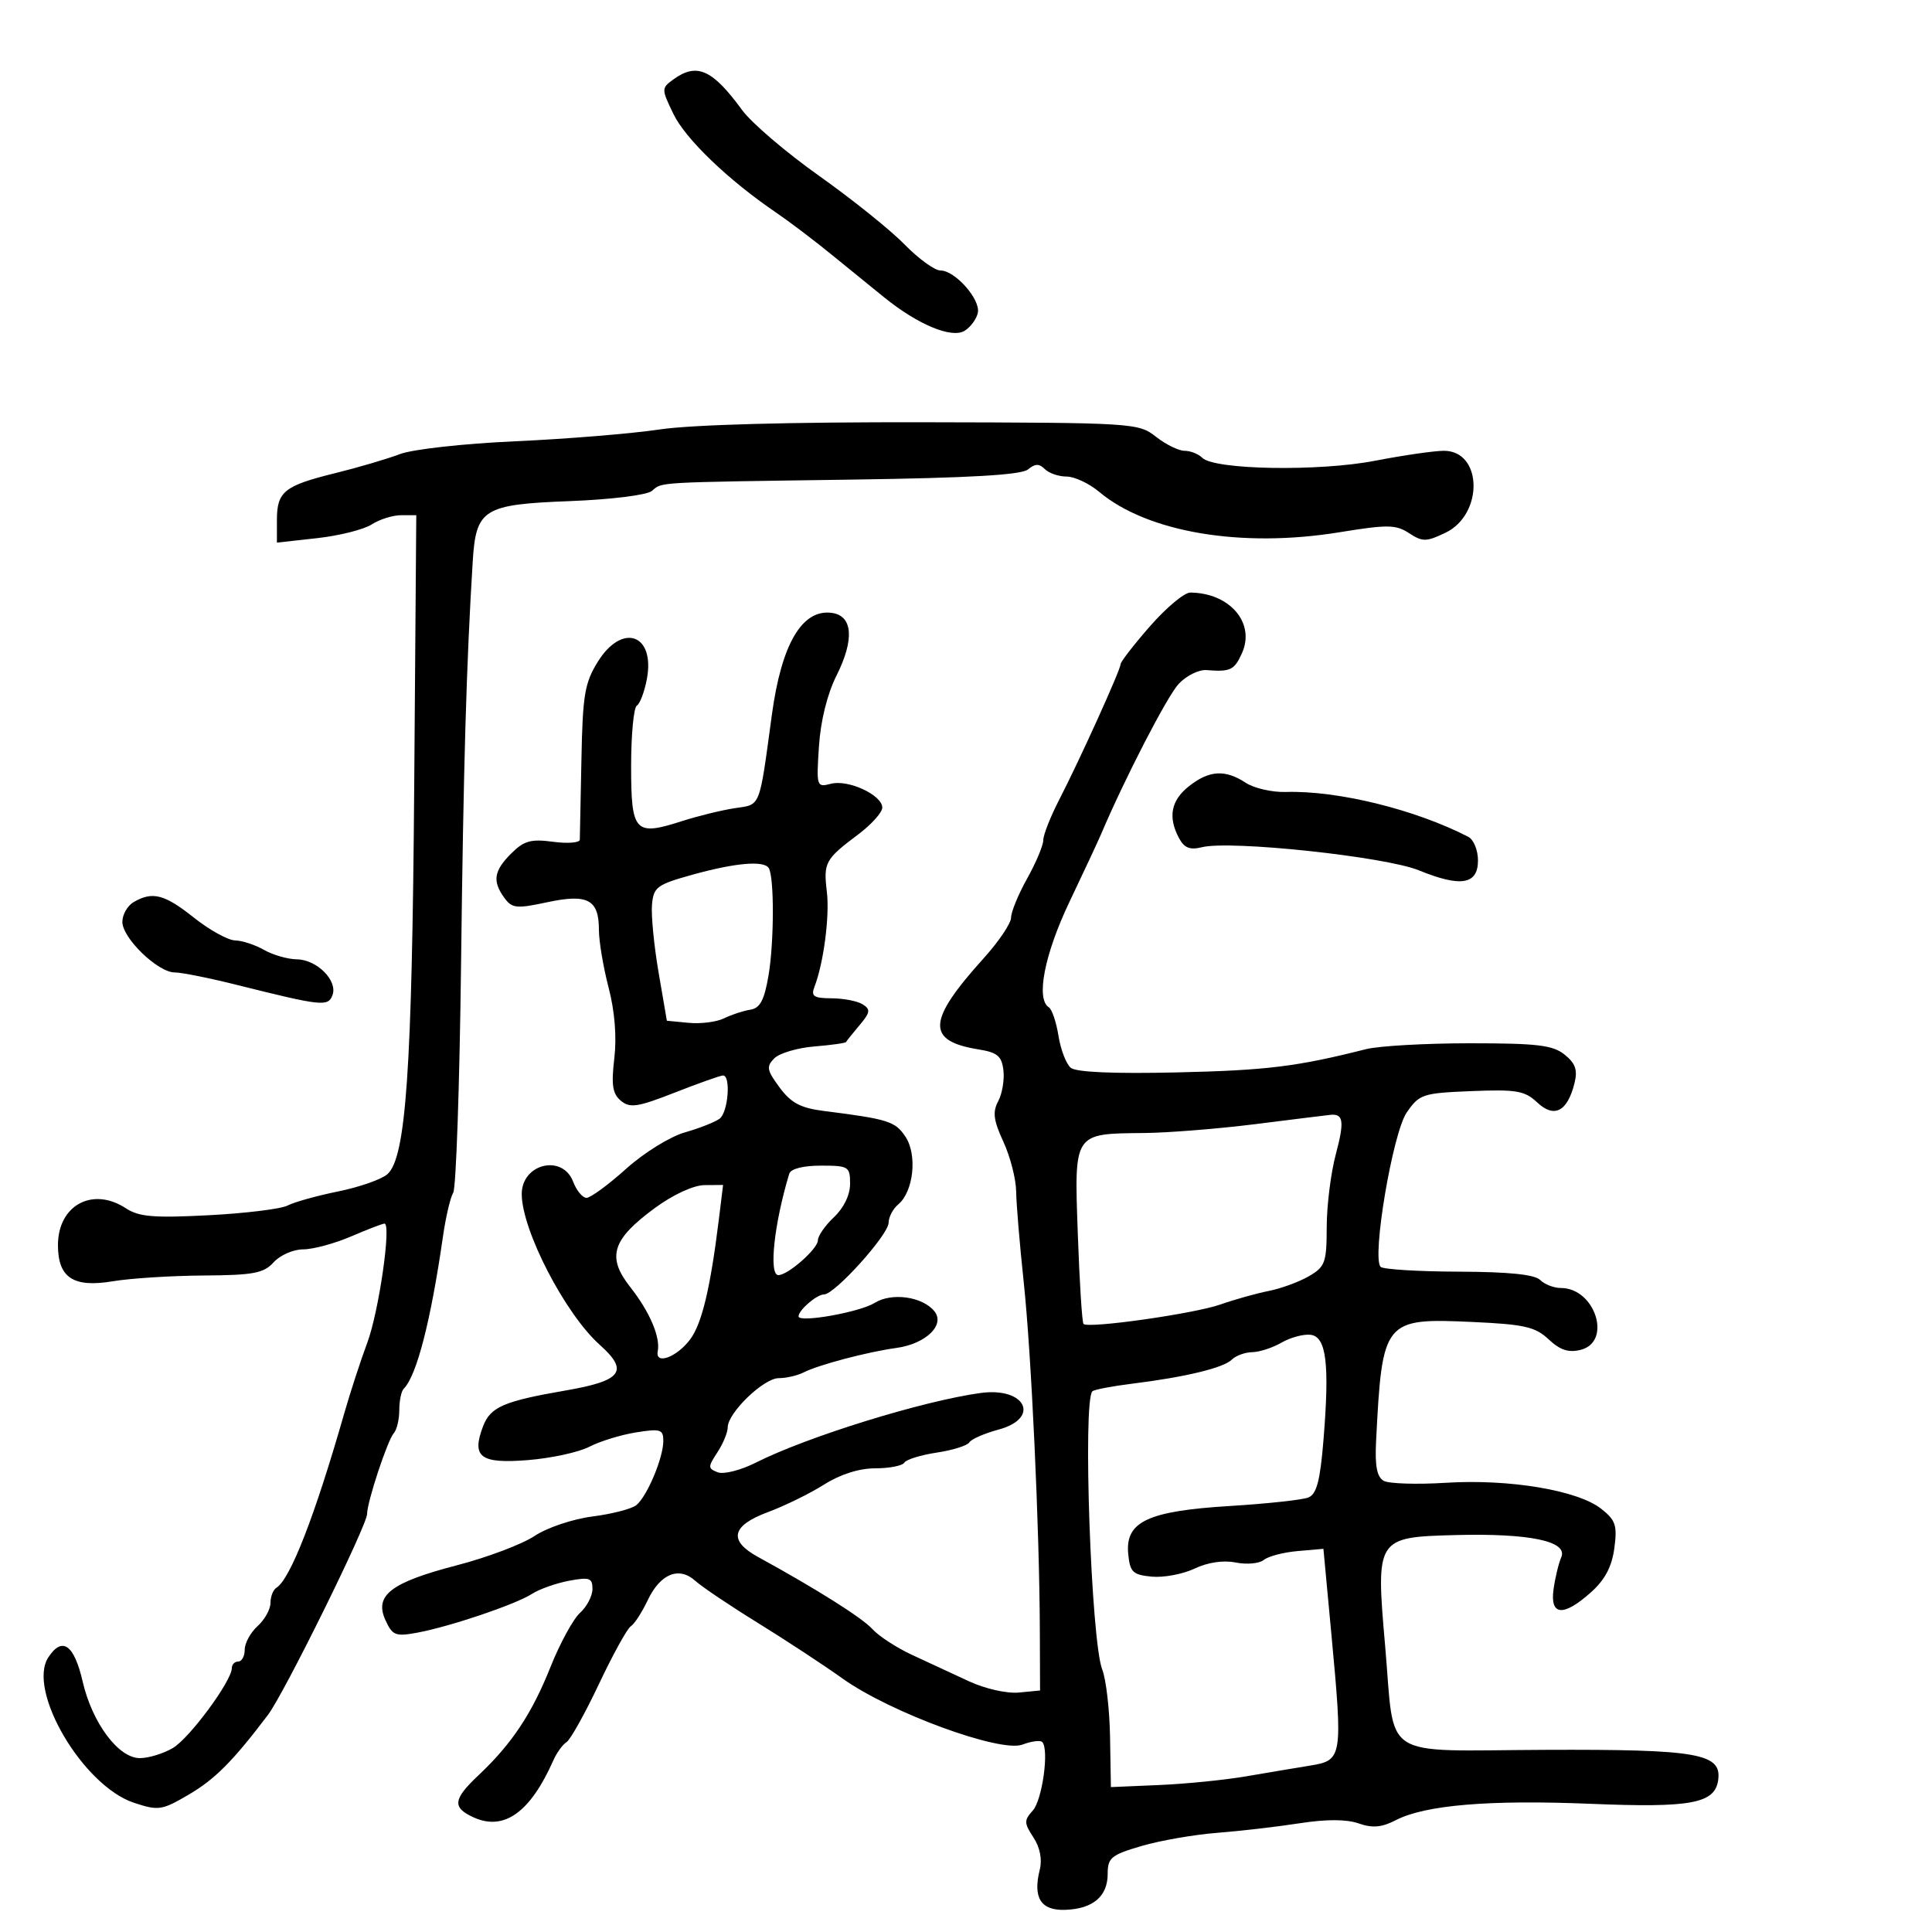 <svg xmlns="http://www.w3.org/2000/svg" width="300" height="300" viewBox="0 0 300 300" version="1.1">
	<path d="M 104.516 12.364 C 102.697 13.695, 102.699 13.828, 104.575 17.708 C 106.453 21.589, 113.093 27.965, 120.500 33 C 122.523 34.375, 126.385 37.300, 129.082 39.500 C 131.779 41.700, 135.471 44.700, 137.286 46.167 C 142.567 50.437, 147.810 52.609, 149.804 51.354 C 150.737 50.766, 151.653 49.506, 151.841 48.554 C 152.252 46.463, 148.294 42, 146.029 42 C 145.136 42, 142.628 40.180, 140.456 37.955 C 138.283 35.730, 132.314 30.938, 127.191 27.307 C 122.068 23.675, 116.692 19.083, 115.245 17.102 C 110.601 10.744, 108.189 9.679, 104.516 12.364 M 102.437 66.685 C 98.072 67.337, 88.003 68.162, 80.063 68.518 C 71.948 68.882, 64.065 69.761, 62.063 70.524 C 60.103 71.270, 55.608 72.594, 52.073 73.465 C 44.129 75.423, 43 76.330, 43 80.752 L 43 84.258 49.250 83.563 C 52.688 83.181, 56.497 82.223, 57.715 81.434 C 58.933 80.645, 60.989 80, 62.284 80 L 64.639 80 64.317 122.250 C 63.982 166.173, 63.040 179.773, 60.157 182.325 C 59.246 183.132, 55.800 184.339, 52.500 185.008 C 49.200 185.677, 45.676 186.659, 44.669 187.190 C 43.663 187.722, 38.154 188.401, 32.429 188.699 C 23.867 189.146, 21.579 188.954, 19.544 187.621 C 14.374 184.233, 9 187.151, 9 193.345 C 9 198.403, 11.390 199.980, 17.500 198.957 C 20.250 198.496, 26.593 198.092, 31.595 198.060 C 39.374 198.009, 40.952 197.711, 42.500 196 C 43.495 194.900, 45.553 194, 47.072 194 C 48.591 194, 51.934 193.100, 54.500 192 C 57.066 190.900, 59.406 190, 59.699 190 C 60.802 190, 58.826 203.697, 57.031 208.500 C 56.003 211.250, 54.389 216.200, 53.444 219.500 C 48.880 235.438, 45.072 245.219, 42.913 246.553 C 42.411 246.864, 42 247.922, 42 248.904 C 42 249.886, 41.100 251.505, 40 252.500 C 38.900 253.495, 38 255.140, 38 256.155 C 38 257.170, 37.550 258, 37 258 C 36.450 258, 36 258.455, 36 259.012 C 36 261.003, 29.449 269.889, 26.846 271.429 C 25.386 272.293, 23.077 273, 21.714 273 C 18.391 273, 14.323 267.551, 12.835 261.108 C 11.509 255.361, 9.664 254.057, 7.510 257.344 C 4.146 262.479, 12.885 277.322, 20.813 279.938 C 24.607 281.191, 25.133 281.112, 29.292 278.675 C 33.391 276.273, 36.142 273.506, 41.611 266.287 C 44.108 262.990, 57 236.860, 57 235.095 C 57 233.237, 60.175 223.627, 61.145 222.550 C 61.615 222.027, 62 220.415, 62 218.967 C 62 217.518, 62.308 216.025, 62.685 215.648 C 64.703 213.630, 66.893 205.137, 68.783 191.999 C 69.218 188.973, 69.936 185.913, 70.377 185.198 C 70.819 184.484, 71.366 168.509, 71.593 149.699 C 71.964 118.942, 72.423 103.102, 73.401 87.230 C 73.907 79.025, 75.023 78.327, 88.463 77.813 C 94.862 77.568, 100.442 76.878, 101.216 76.235 C 102.918 74.823, 101.296 74.915, 132.336 74.472 C 150.585 74.211, 158.599 73.748, 159.628 72.894 C 160.731 71.978, 161.366 71.966, 162.242 72.842 C 162.879 73.479, 164.400 74, 165.623 74 C 166.846 74, 169.119 75.067, 170.673 76.370 C 178.188 82.672, 192.776 85.127, 207.989 82.649 C 215.466 81.432, 216.755 81.448, 218.801 82.789 C 220.886 84.156, 221.463 84.150, 224.436 82.732 C 230.391 79.892, 230.219 70, 224.215 70 C 222.722 70, 217.900 70.697, 213.500 71.548 C 204.757 73.239, 188.559 72.959, 186.685 71.085 C 186.088 70.488, 184.851 70, 183.935 70 C 183.019 70, 181.022 69.018, 179.496 67.818 C 176.776 65.679, 176.078 65.635, 143.548 65.568 C 122.742 65.525, 107.415 65.942, 102.437 66.685 M 178.578 97.233 C 176.060 100.111, 174 102.771, 174 103.144 C 174 104.001, 167.674 117.966, 164.442 124.243 C 163.099 126.851, 162 129.648, 162 130.457 C 162 131.267, 160.875 133.944, 159.500 136.407 C 158.125 138.870, 157 141.605, 157 142.485 C 157 143.366, 155.088 146.204, 152.750 148.793 C 143.949 158.541, 143.777 161.635, 151.966 162.954 C 154.883 163.424, 155.554 163.993, 155.812 166.212 C 155.983 167.691, 155.617 169.847, 154.998 171.004 C 154.104 172.673, 154.271 173.970, 155.809 177.303 C 156.874 179.611, 157.764 183.075, 157.788 185 C 157.812 186.925, 158.337 193.225, 158.954 199 C 160.146 210.137, 161.403 237.191, 161.464 253 L 161.500 262.500 158.204 262.817 C 156.347 262.995, 152.962 262.231, 150.454 261.067 C 148.004 259.930, 144.034 258.089, 141.632 256.975 C 139.230 255.861, 136.460 254.060, 135.476 252.974 C 133.881 251.211, 126.825 246.761, 117.687 241.753 C 113.066 239.221, 113.580 236.904, 119.230 234.806 C 121.832 233.840, 125.761 231.914, 127.960 230.525 C 130.498 228.923, 133.408 228, 135.921 228 C 138.100 228, 140.128 227.602, 140.429 227.115 C 140.729 226.629, 142.995 225.928, 145.464 225.558 C 147.933 225.187, 150.208 224.473, 150.519 223.969 C 150.830 223.466, 152.865 222.575, 155.042 221.989 C 161.631 220.214, 159.256 215.345, 152.269 216.303 C 143.246 217.539, 125.353 223.086, 117.306 227.143 C 114.999 228.306, 112.363 228.970, 111.448 228.618 C 109.912 228.029, 109.908 227.790, 111.392 225.525 C 112.276 224.175, 113 222.427, 113 221.641 C 113 219.388, 118.581 214, 120.915 214 C 122.077 214, 123.809 213.603, 124.764 213.118 C 127.109 211.926, 134.666 209.930, 139.184 209.309 C 143.787 208.676, 146.835 205.711, 145.069 203.583 C 143.188 201.317, 138.451 200.668, 135.814 202.315 C 133.495 203.764, 124 205.447, 124 204.409 C 124 203.432, 126.822 201, 127.956 201 C 129.615 201, 137.964 191.736, 137.983 189.872 C 137.992 188.977, 138.663 187.695, 139.474 187.022 C 141.847 185.052, 142.469 179.365, 140.620 176.542 C 139.033 174.121, 137.958 173.779, 127.911 172.507 C 124.310 172.051, 122.832 171.264, 121.052 168.857 C 119.068 166.173, 118.966 165.606, 120.237 164.335 C 121.036 163.536, 123.836 162.707, 126.459 162.493 C 129.083 162.279, 131.295 161.968, 131.375 161.802 C 131.456 161.636, 132.399 160.460, 133.471 159.189 C 135.135 157.216, 135.207 156.743, 133.960 155.954 C 133.157 155.446, 130.989 155.024, 129.143 155.015 C 126.358 155.003, 125.901 154.702, 126.462 153.250 C 127.896 149.540, 128.847 142.256, 128.393 138.464 C 127.850 133.933, 128.128 133.424, 133.250 129.578 C 135.313 128.030, 137 126.153, 137 125.407 C 137 123.458, 131.711 121.001, 129.027 121.703 C 126.801 122.285, 126.758 122.151, 127.166 115.900 C 127.425 111.930, 128.457 107.761, 129.884 104.921 C 132.692 99.330, 132.431 95.632, 129.195 95.173 C 124.565 94.517, 121.354 99.959, 119.854 111 C 117.866 125.643, 118.161 124.894, 114.144 125.487 C 112.140 125.783, 108.407 126.697, 105.848 127.519 C 98.568 129.857, 98 129.237, 98 118.952 C 98 114.093, 98.399 109.871, 98.887 109.570 C 99.374 109.269, 100.076 107.408, 100.446 105.435 C 101.755 98.457, 96.626 96.648, 92.832 102.750 C 90.787 106.039, 90.473 107.915, 90.283 118 C 90.164 124.325, 90.052 129.897, 90.033 130.382 C 90.015 130.867, 88.144 131.014, 85.876 130.710 C 82.436 130.249, 81.358 130.551, 79.376 132.533 C 76.674 135.236, 76.429 136.837, 78.325 139.429 C 79.511 141.051, 80.205 141.122, 84.952 140.104 C 91.269 138.749, 93 139.676, 93 144.412 C 93 146.154, 93.676 150.175, 94.502 153.347 C 95.461 157.027, 95.782 161.005, 95.390 164.341 C 94.902 168.493, 95.113 169.849, 96.417 170.931 C 97.823 172.098, 99.023 171.914, 104.804 169.647 C 108.514 168.191, 111.876 167, 112.275 167 C 113.515 167, 113.069 172.703, 111.750 173.702 C 111.063 174.224, 108.630 175.184, 106.345 175.837 C 104.032 176.497, 99.978 179.013, 97.198 181.512 C 94.453 183.980, 91.699 186, 91.078 186 C 90.458 186, 89.523 184.875, 89 183.500 C 87.345 179.147, 80.981 180.701, 81.015 185.450 C 81.055 191.080, 87.769 204.035, 93.130 208.825 C 97.701 212.909, 96.589 214.402, 87.850 215.911 C 78.217 217.575, 76.152 218.470, 75.008 221.479 C 73.192 226.256, 74.569 227.305, 81.904 226.729 C 85.532 226.444, 89.850 225.511, 91.500 224.657 C 93.150 223.802, 96.412 222.798, 98.750 222.424 C 102.563 221.814, 103 221.951, 103 223.750 C 103 226.366, 100.476 232.368, 98.808 233.718 C 98.088 234.300, 95.025 235.092, 92 235.479 C 88.936 235.871, 84.950 237.212, 83 238.508 C 81.075 239.787, 75.675 241.827, 71 243.042 C 60.704 245.716, 58.092 247.712, 59.847 251.564 C 60.938 253.958, 61.412 254.146, 64.777 253.523 C 69.881 252.578, 80.047 249.142, 82.604 247.498 C 83.761 246.754, 86.348 245.838, 88.354 245.461 C 91.539 244.864, 92 245.025, 92 246.734 C 92 247.810, 91.131 249.476, 90.069 250.437 C 89.008 251.398, 86.944 255.180, 85.484 258.842 C 82.591 266.096, 79.477 270.783, 74.327 275.635 C 70.335 279.396, 70.182 280.670, 73.540 282.200 C 78.262 284.352, 82.343 281.434, 85.923 273.347 C 86.448 272.163, 87.366 270.892, 87.964 270.522 C 88.562 270.153, 90.828 266.093, 93 261.500 C 95.172 256.907, 97.398 252.872, 97.947 252.532 C 98.497 252.193, 99.677 250.376, 100.570 248.494 C 102.533 244.357, 105.437 243.180, 107.988 245.489 C 109.002 246.407, 113.357 249.335, 117.666 251.996 C 121.975 254.658, 127.917 258.559, 130.870 260.667 C 138.224 265.915, 155.349 272.198, 158.763 270.900 C 160.146 270.374, 161.527 270.194, 161.833 270.499 C 162.940 271.607, 161.853 279.504, 160.367 281.147 C 159 282.657, 159.010 283.086, 160.467 285.310 C 161.491 286.872, 161.856 288.725, 161.455 290.322 C 160.358 294.694, 161.620 296.691, 165.397 296.560 C 169.717 296.410, 172 294.478, 172 290.971 C 172 288.474, 172.542 288.027, 177.250 286.647 C 180.137 285.801, 185.425 284.880, 189 284.602 C 192.575 284.324, 198.334 283.655, 201.799 283.117 C 205.960 282.470, 209.071 282.477, 210.966 283.138 C 213.126 283.891, 214.550 283.767, 216.741 282.634 C 221.293 280.280, 231.244 279.445, 247 280.095 C 262.557 280.737, 266.275 280.049, 266.794 276.433 C 267.392 272.271, 263.670 271.618, 239.900 271.716 C 213.970 271.823, 216.657 273.570, 215.085 255.590 C 213.619 238.813, 213.698 238.688, 226 238.364 C 237.509 238.062, 243.516 239.322, 242.431 241.811 C 242.026 242.740, 241.490 244.963, 241.238 246.750 C 240.653 250.912, 242.747 251.092, 247.046 247.250 C 249.211 245.315, 250.286 243.288, 250.672 240.409 C 251.149 236.855, 250.880 236.051, 248.622 234.275 C 244.979 231.409, 234.367 229.633, 224.550 230.245 C 220.023 230.528, 215.665 230.392, 214.863 229.943 C 213.814 229.356, 213.482 227.644, 213.676 223.814 C 214.634 204.916, 214.854 204.646, 228.731 205.280 C 236.709 205.645, 238.408 206.035, 240.474 207.976 C 242.248 209.642, 243.567 210.074, 245.445 209.603 C 250.377 208.365, 247.699 200, 242.371 200 C 241.287 200, 239.837 199.438, 239.150 198.750 C 238.301 197.901, 234.241 197.488, 226.496 197.463 C 220.224 197.442, 214.773 197.107, 214.384 196.717 C 212.984 195.317, 216.260 175.907, 218.427 172.761 C 220.399 169.898, 220.890 169.736, 228.490 169.427 C 235.487 169.143, 236.758 169.363, 238.711 171.198 C 241.336 173.664, 243.378 172.613, 244.478 168.230 C 244.998 166.159, 244.651 165.136, 242.966 163.771 C 241.133 162.287, 238.749 162, 228.255 162 C 221.367 162, 214.105 162.411, 212.116 162.913 C 201.359 165.630, 196.708 166.203, 182.801 166.522 C 172.962 166.749, 167.096 166.495, 166.267 165.807 C 165.560 165.220, 164.702 162.989, 164.360 160.848 C 164.017 158.707, 163.346 156.714, 162.869 156.419 C 160.822 155.154, 162.183 148.187, 166.069 140.035 C 168.307 135.341, 170.520 130.600, 170.987 129.500 C 174.647 120.873, 181.251 108.088, 183.027 106.191 C 184.216 104.921, 186.158 103.958, 187.344 104.051 C 191.063 104.345, 191.648 104.068, 192.840 101.452 C 194.976 96.763, 190.987 92.064, 184.828 92.014 C 183.908 92.006, 181.095 94.355, 178.578 97.233 M 184.635 122.073 C 181.826 124.282, 181.328 126.875, 183.082 130.154 C 183.894 131.671, 184.781 132.021, 186.636 131.555 C 191.047 130.448, 215.110 133.013, 220.324 135.146 C 226.830 137.807, 229.500 137.360, 229.500 133.609 C 229.500 132.019, 228.825 130.370, 228 129.944 C 219.766 125.694, 207.703 122.730, 199.646 122.976 C 197.526 123.040, 194.729 122.397, 193.431 121.547 C 190.238 119.454, 187.776 119.602, 184.635 122.073 M 107.500 135.830 C 101.989 137.364, 101.479 137.745, 101.240 140.500 C 101.097 142.150, 101.558 146.875, 102.265 151 L 103.550 158.500 106.948 158.826 C 108.817 159.006, 111.281 158.691, 112.423 158.128 C 113.565 157.564, 115.395 156.962, 116.489 156.790 C 118.023 156.548, 118.674 155.335, 119.332 151.488 C 120.213 146.340, 120.237 136.193, 119.372 134.793 C 118.627 133.587, 114.156 133.978, 107.500 135.830 M 20.750 140.080 C 19.788 140.641, 19 142.021, 19 143.148 C 19 145.674, 24.516 151, 27.132 151 C 28.189 151, 32.529 151.870, 36.776 152.933 C 49.975 156.237, 50.932 156.341, 51.622 154.542 C 52.485 152.293, 49.230 149.007, 46.095 148.965 C 44.668 148.945, 42.375 148.286, 41 147.500 C 39.625 146.714, 37.600 146.051, 36.500 146.026 C 35.400 146.001, 32.524 144.410, 30.109 142.490 C 25.529 138.850, 23.680 138.373, 20.750 140.080 M 195 174.546 C 189.225 175.273, 181.433 175.897, 177.684 175.934 C 166.629 176.041, 166.802 175.778, 167.363 191.653 C 167.626 199.090, 168.024 205.357, 168.247 205.581 C 168.994 206.327, 185.446 203.991, 189.500 202.562 C 191.700 201.787, 195.075 200.841, 197 200.461 C 198.925 200.080, 201.738 199.049, 203.250 198.169 C 205.767 196.704, 206.001 196.057, 206.012 190.534 C 206.018 187.215, 206.646 182.165, 207.405 179.310 C 208.786 174.126, 208.623 172.901, 206.583 173.112 C 205.988 173.174, 200.775 173.819, 195 174.546 M 122.558 182.250 C 120.204 190.001, 119.344 198, 120.865 198 C 122.357 198, 127 193.915, 127 192.602 C 127 191.913, 128.125 190.292, 129.500 189 C 131.023 187.569, 132 185.547, 132 183.826 C 132 181.140, 131.775 181, 127.469 181 C 124.713 181, 122.788 181.490, 122.558 182.250 M 101.711 187.563 C 95.027 192.466, 94.179 195.168, 97.856 199.843 C 100.892 203.702, 102.565 207.611, 102.133 209.836 C 101.712 211.997, 105.104 210.747, 107.168 207.979 C 108.996 205.529, 110.313 200.005, 111.635 189.250 L 112.280 184 109.390 184.025 C 107.690 184.039, 104.527 185.497, 101.711 187.563 M 199 208.480 C 197.625 209.277, 195.578 209.945, 194.450 209.965 C 193.322 209.984, 191.896 210.504, 191.280 211.120 C 189.999 212.401, 184.063 213.835, 175.801 214.858 C 172.667 215.246, 169.887 215.780, 169.623 216.044 C 168.105 217.561, 169.429 254.868, 171.155 259.244 C 171.751 260.754, 172.297 265.479, 172.369 269.744 L 172.500 277.500 180 277.179 C 184.125 277.002, 190.200 276.394, 193.500 275.828 C 196.800 275.262, 201.300 274.506, 203.500 274.149 C 208.435 273.348, 208.516 272.845, 206.759 254 L 205.500 240.500 201.500 240.849 C 199.300 241.040, 196.936 241.659, 196.248 242.223 C 195.559 242.787, 193.598 242.970, 191.891 242.628 C 189.953 242.241, 187.547 242.596, 185.485 243.574 C 183.670 244.436, 180.680 244.996, 178.842 244.820 C 175.897 244.538, 175.463 244.121, 175.191 241.312 C 174.704 236.285, 178.188 234.636, 190.954 233.852 C 196.754 233.496, 202.250 232.900, 203.166 232.528 C 204.445 232.008, 204.989 229.945, 205.503 223.675 C 206.478 211.778, 205.962 207.554, 203.500 207.265 C 202.400 207.136, 200.375 207.683, 199 208.480" stroke="none" fill="black" fill-rule="evenodd"/>
</svg>